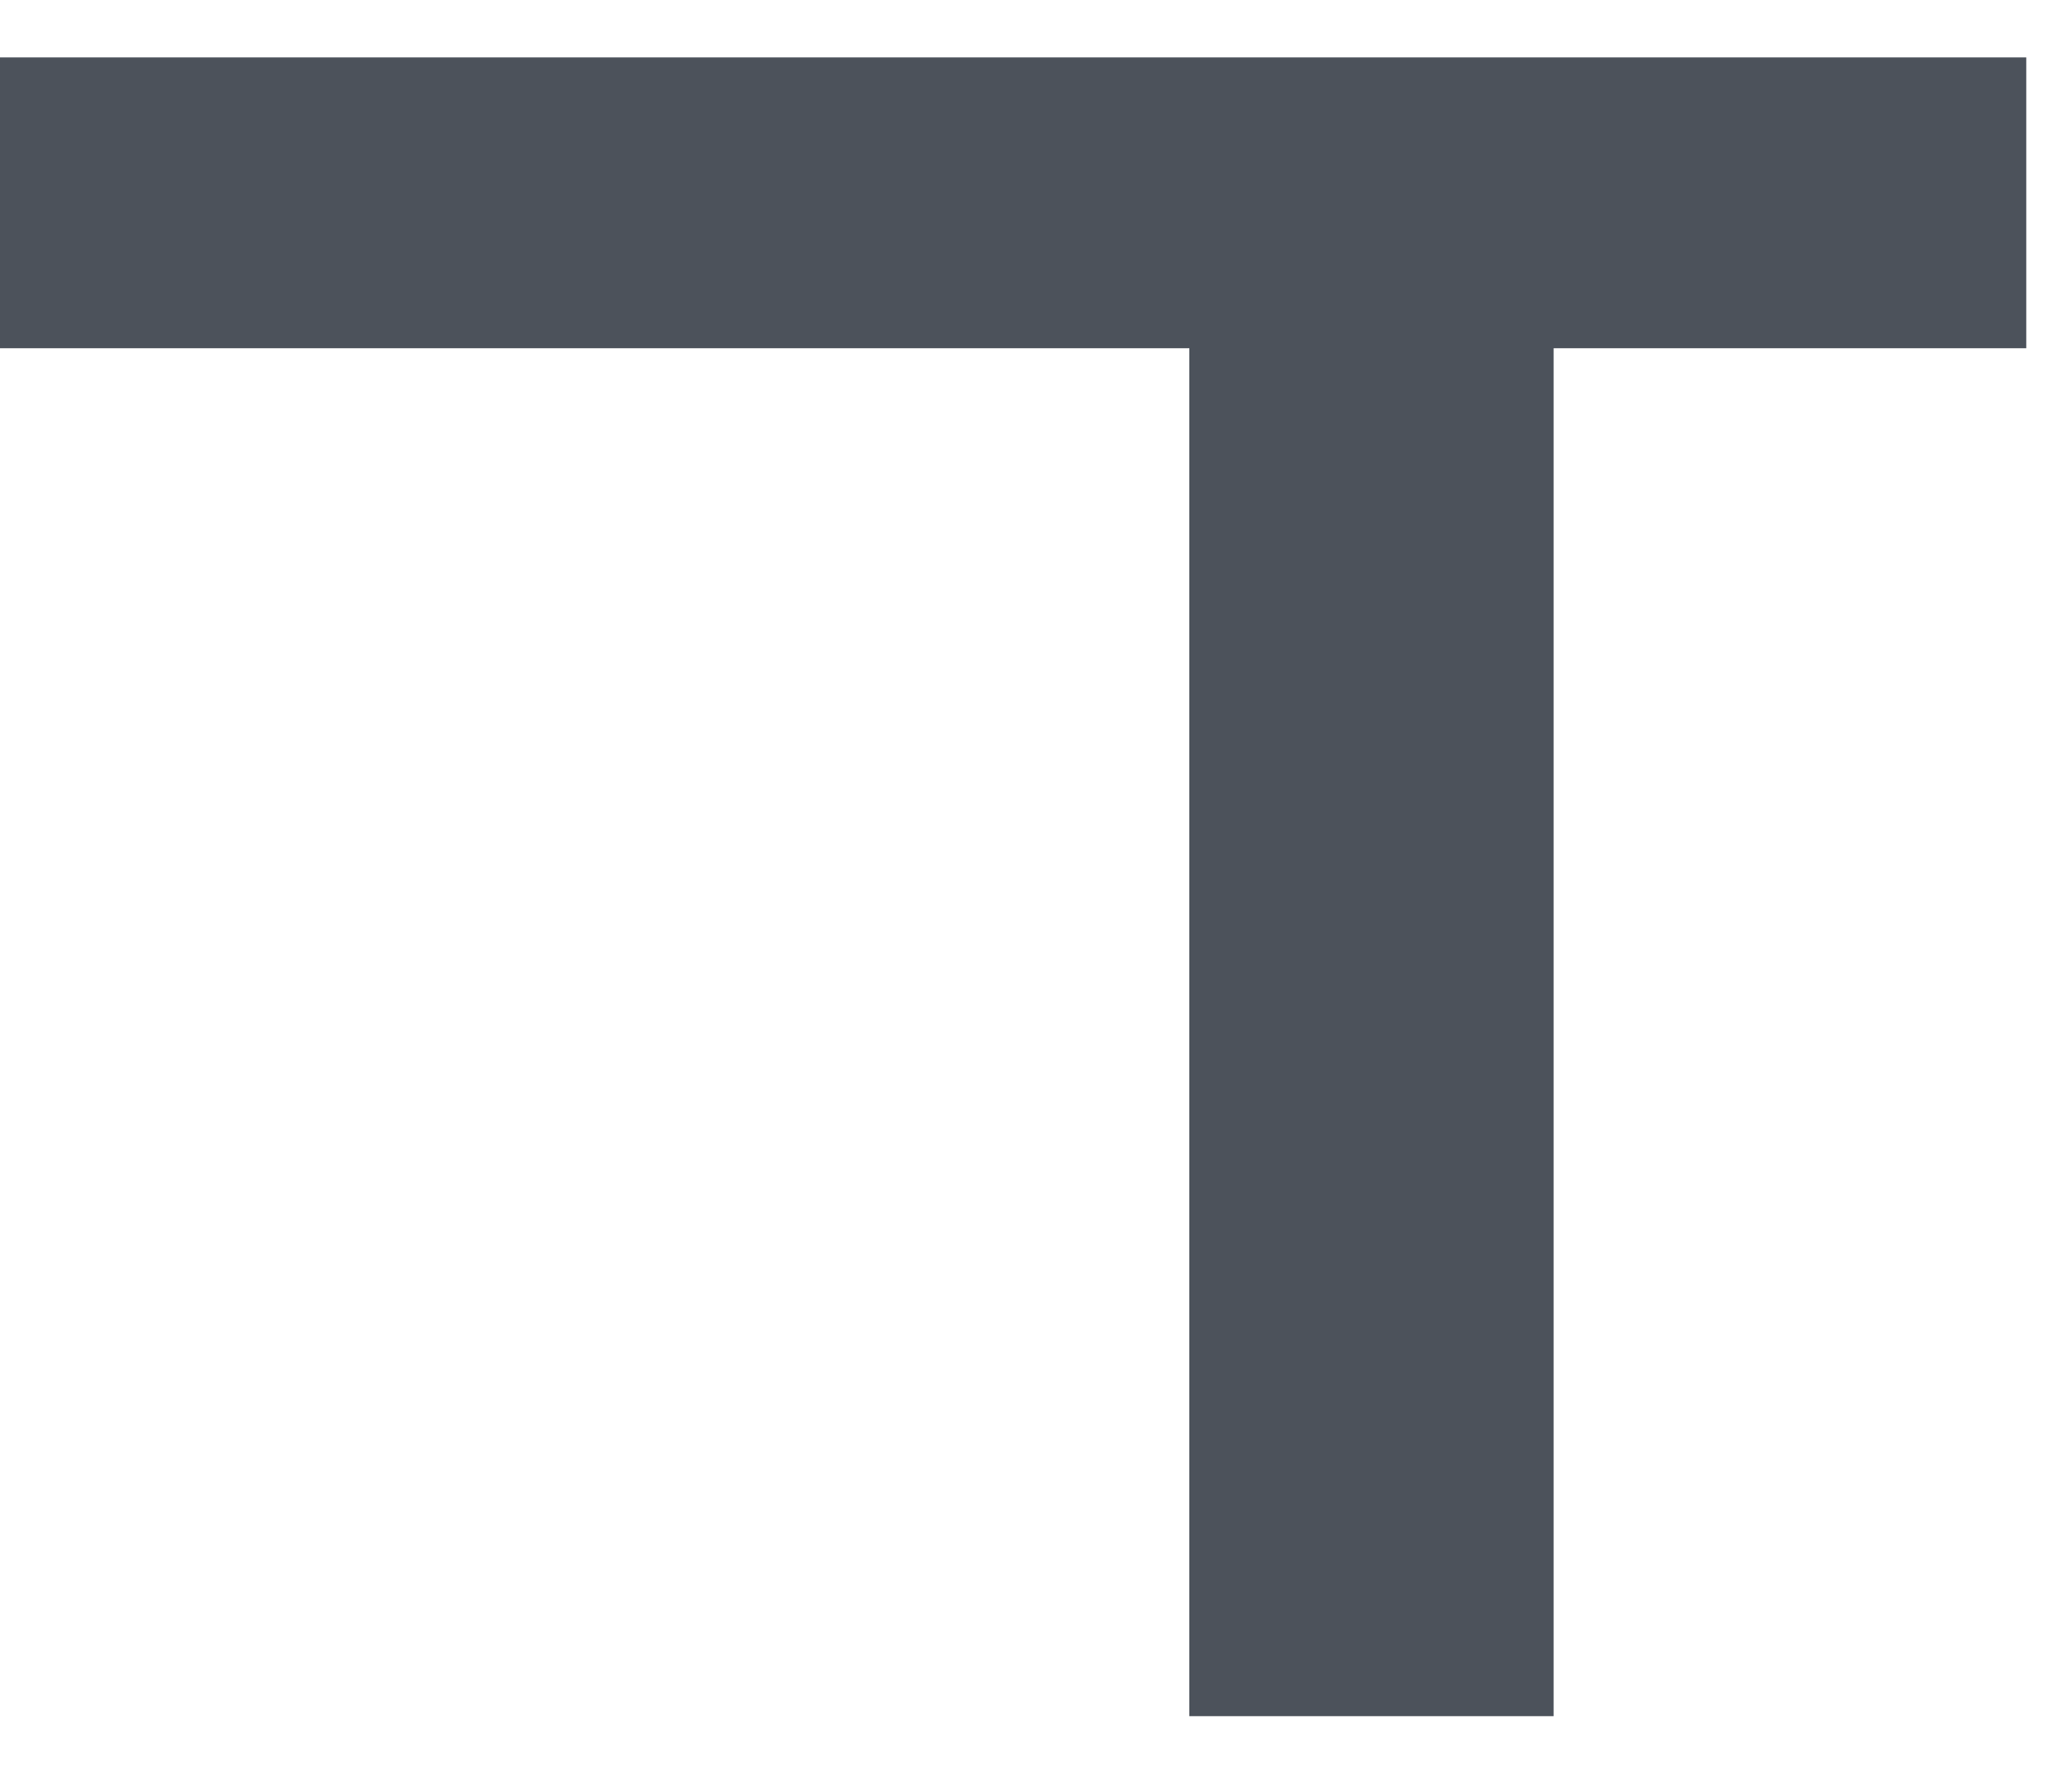 <svg width="28" height="24" fill="none" xmlns="http://www.w3.org/2000/svg"><g clip-path="url(#clip0)"><path fill-rule="evenodd" clip-rule="evenodd" d="M0 4.706h16.072v18.487h4.923V4.706h6.387V.776H0v3.93z" fill="#4C525B"/></g><defs><clipPath id="clip0"><path fill="#fff" transform="translate(0 .333)" d="M0 0h28v23.333H0z"/></clipPath></defs></svg>